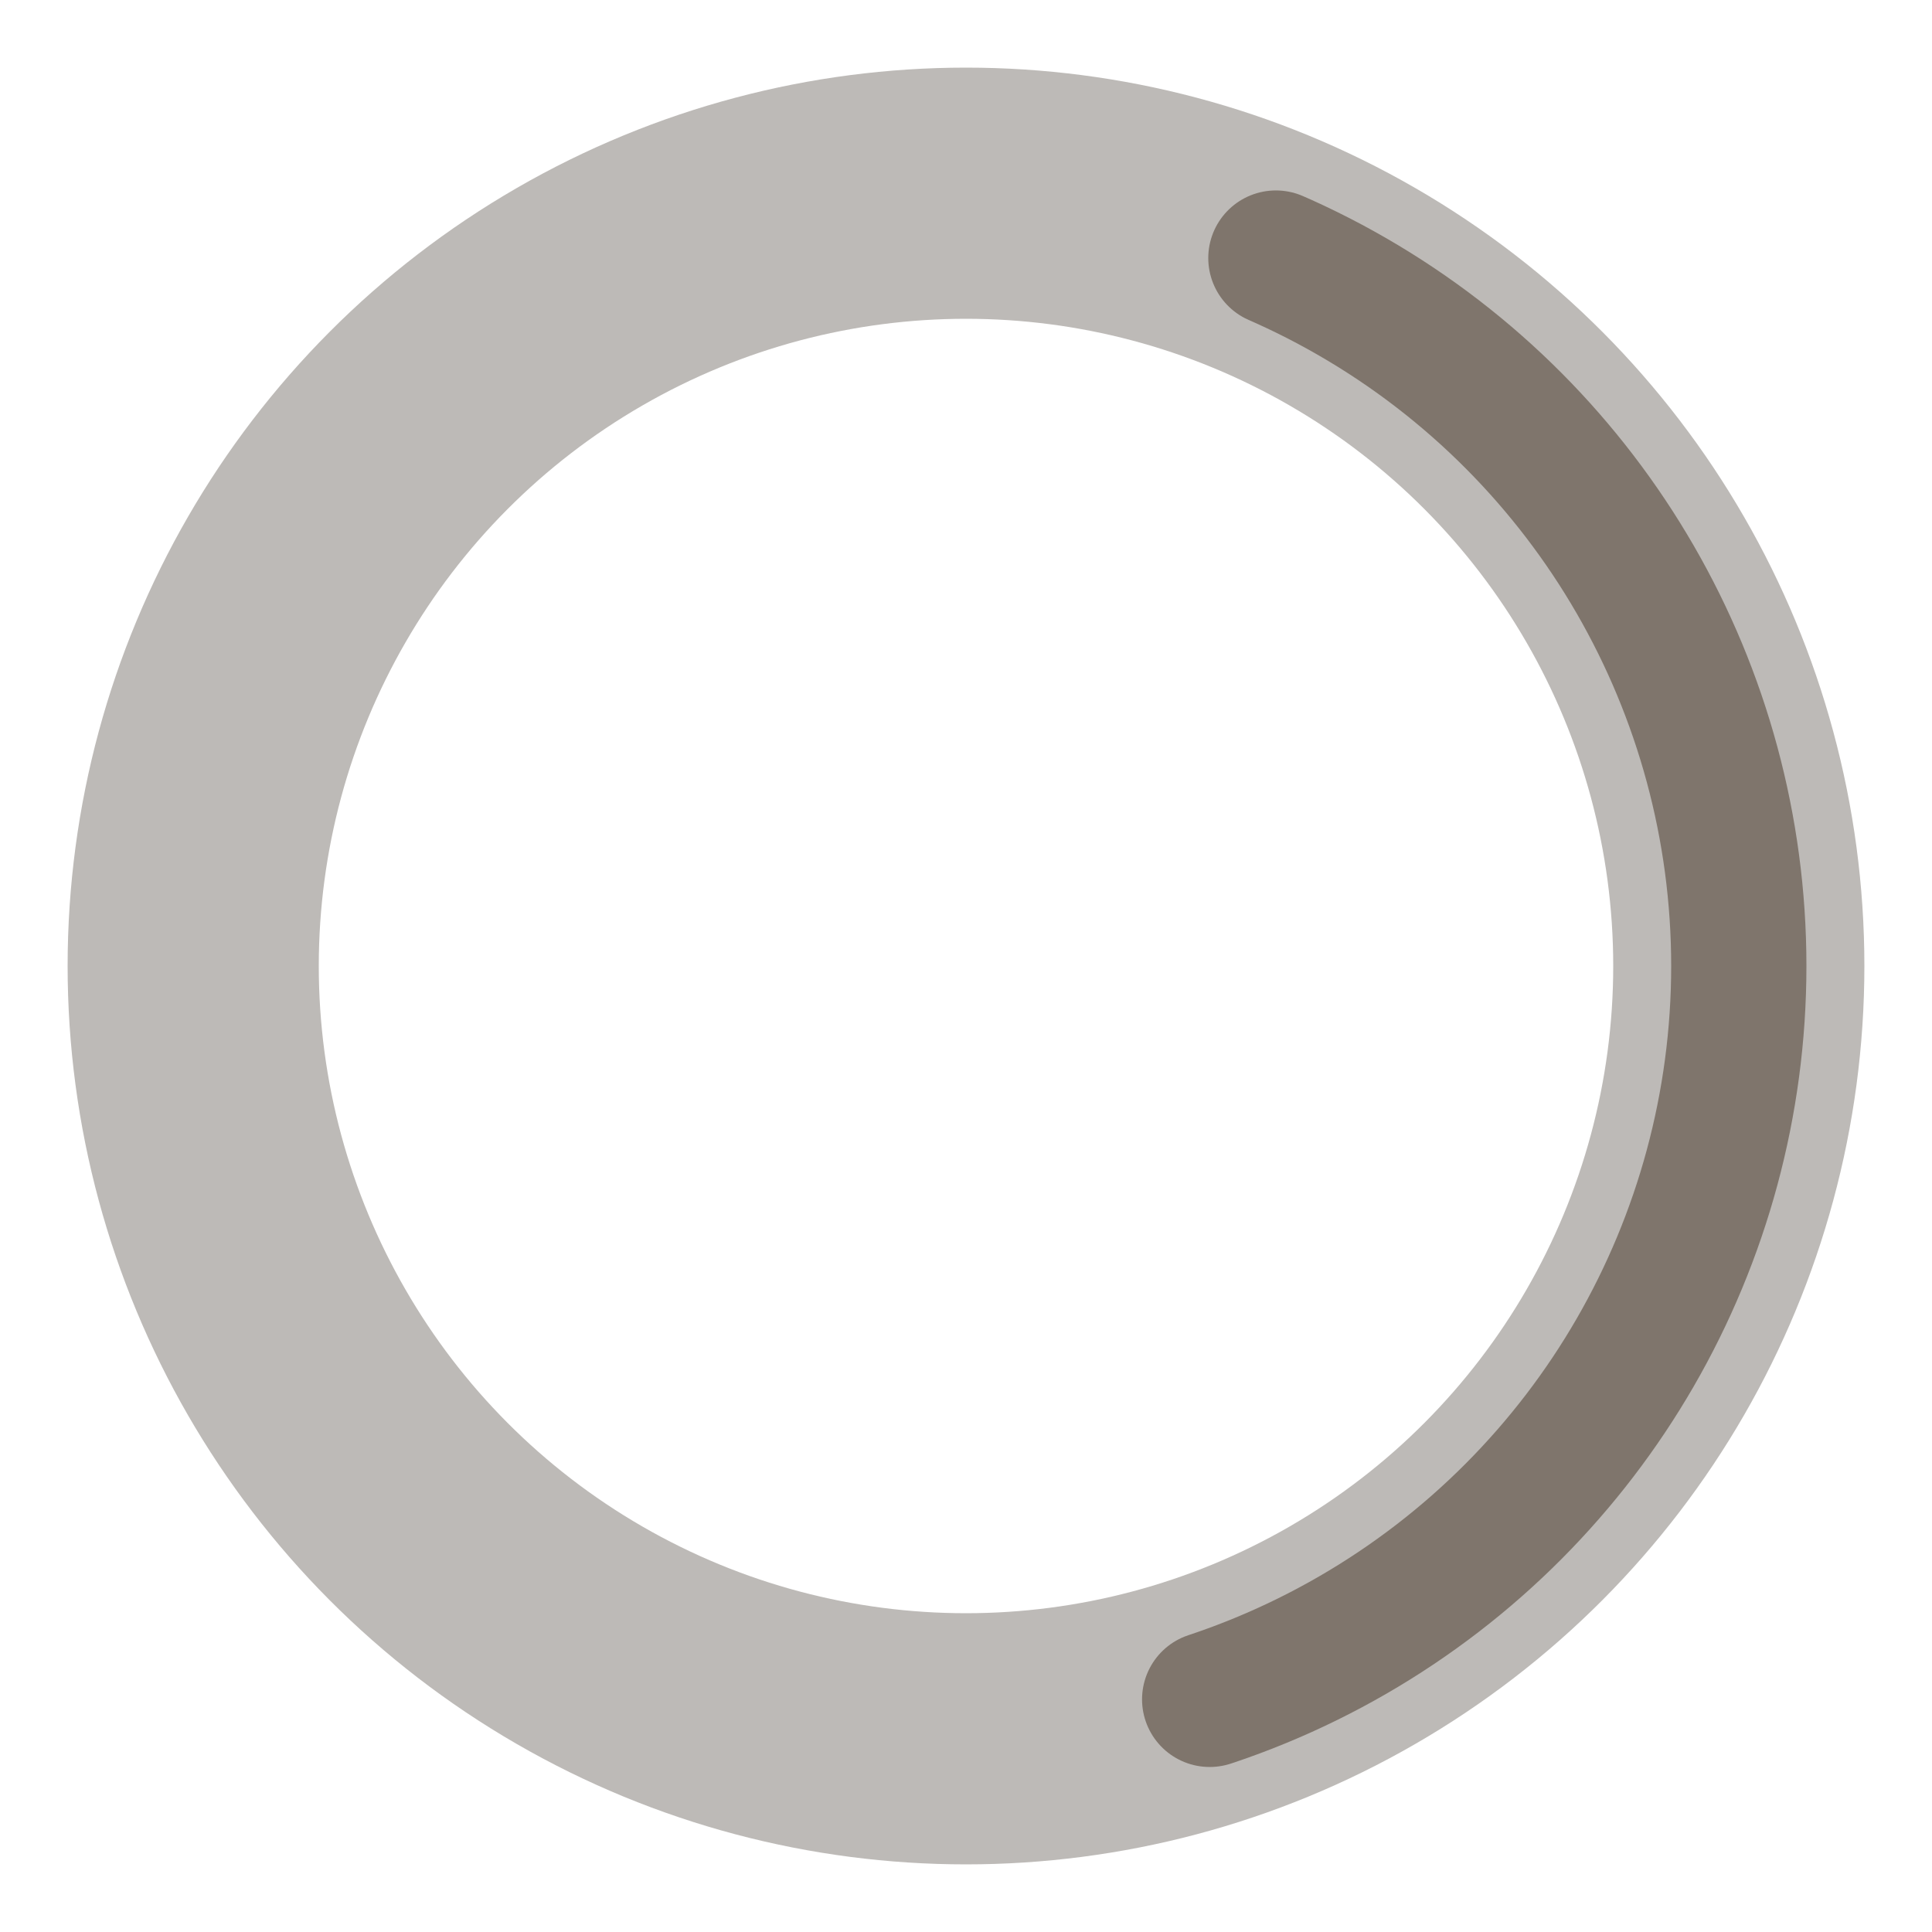 <svg xmlns="http://www.w3.org/2000/svg" width="100px" height="100px" viewBox="0 0 100 100" preserveAspectRatio="xMidYMid">
	<title>Venter...</title>
	<circle xmlns="http://www.w3.org/2000/svg" cx="50" cy="50" r="40" stroke="#bdbab7" fill="none" stroke-width="13"/>
	<circle cx="50" cy="50" r="40" stroke="#7f756c" fill="none" stroke-width="7" stroke-dasharray="50 155" stroke-linecap="round"/>
</svg>
